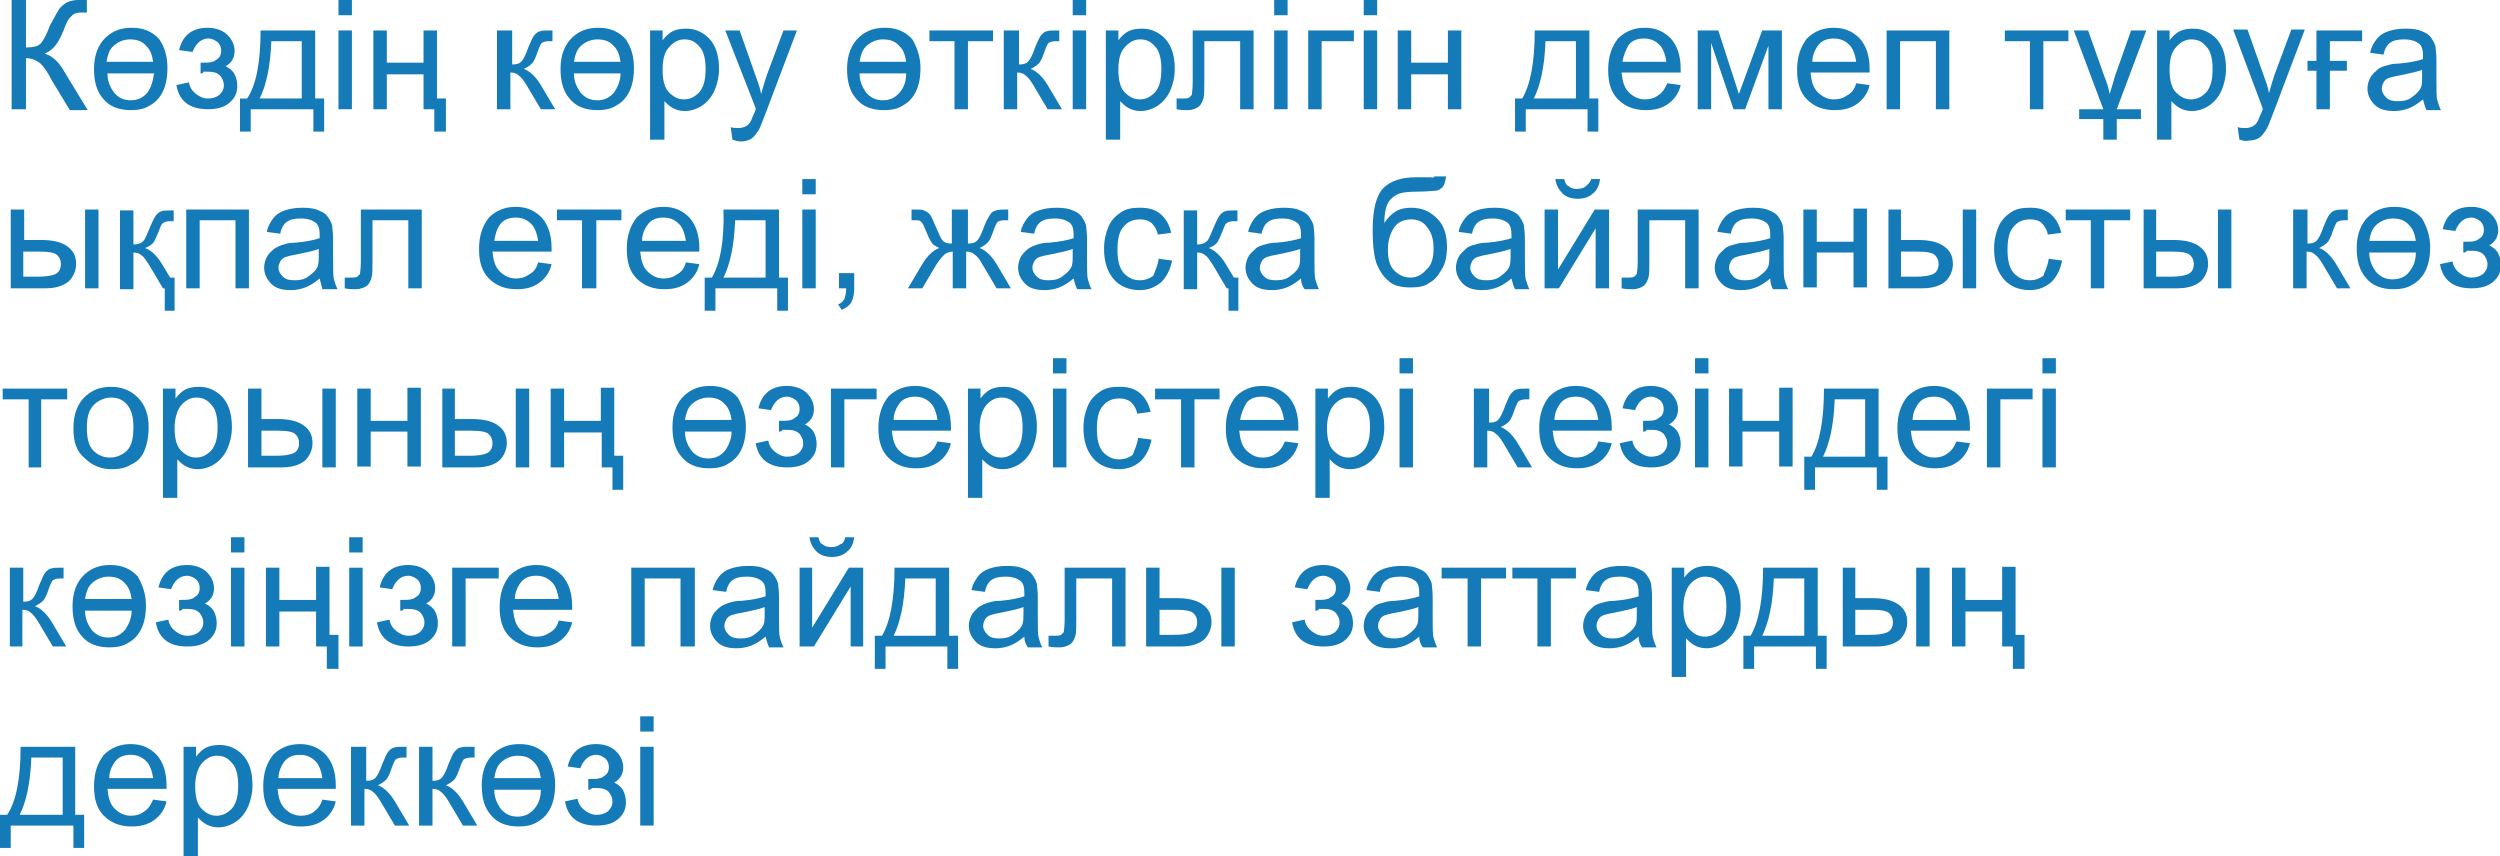 <?xml version="1.0" encoding="utf-8"?>
<!-- Generator: Adobe Illustrator 25.2.3, SVG Export Plug-In . SVG Version: 6.00 Build 0)  -->
<svg version="1.1" id="Layer_1" xmlns="http://www.w3.org/2000/svg" xmlns:xlink="http://www.w3.org/1999/xlink" x="0px" y="0px"
	 viewBox="0 0 279.2 95.6" style="enable-background:new 0 0 279.2 95.6;" xml:space="preserve">
<style type="text/css">
	.st0{fill:#147BB8;}
</style>
<g>
	<path class="st0" d="M1.3,0h1.6v5.3c0.7,0,1.3-0.1,1.6-0.4s0.7-1,1.1-2.1C6,2.1,6.3,1.5,6.5,1.2C6.7,0.8,7,0.6,7.4,0.3
		C7.8,0.1,8.3,0,8.7,0c0.6,0,0.9,0,1,0v1.4c-0.1,0-0.2,0-0.3,0c-0.2,0-0.3,0-0.3,0c-0.5,0-0.9,0.1-1.1,0.4C7.7,2,7.4,2.5,7.1,3.4
		C6.7,4.4,6.3,5,6,5.3S5.4,5.8,5,6c0.8,0.2,1.6,0.9,2.3,2.2l2.5,4.1h-2l-2-3.3C5.3,8,4.8,7.3,4.4,7C4,6.7,3.5,6.5,2.9,6.5v5.7H1.3V0
		z"/>
	<path class="st0" d="M18.7,7.6c0,2.1-0.7,3.5-2,4.2c-0.6,0.4-1.4,0.5-2.1,0.5c-1.3,0-2.4-0.4-3.1-1.3c-0.7-0.8-1-1.9-1-3.3
		c0-1.6,0.5-2.8,1.4-3.6c0.8-0.7,1.7-1,2.8-1c1.3,0,2.3,0.4,3.1,1.3C18.4,5.3,18.7,6.3,18.7,7.6z M17.2,8.2H12
		c0,0.9,0.3,1.5,0.7,2.1c0.5,0.6,1.1,0.9,1.9,0.9s1.4-0.3,1.9-0.9C16.9,9.7,17.1,9,17.2,8.2z M17.1,6.9c-0.1-0.7-0.3-1.3-0.7-1.7
		c-0.5-0.6-1.1-0.8-1.9-0.8c-0.7,0-1.4,0.3-1.9,0.8c-0.4,0.4-0.6,1-0.7,1.7H17.1z"/>
	<path class="st0" d="M22.4,8.2V7c0.6,0,1.1,0,1.3-0.1c0.2,0,0.4-0.2,0.7-0.4c0.2-0.2,0.3-0.5,0.3-0.8c0-0.4-0.1-0.7-0.4-1
		c-0.3-0.2-0.6-0.4-1-0.4c-0.8,0-1.4,0.5-1.8,1.5L20,5.6c0.4-1.7,1.5-2.5,3.2-2.5c0.9,0,1.7,0.3,2.2,0.8c0.5,0.5,0.8,1.1,0.8,1.8
		c0,0.7-0.3,1.3-1,1.7c0.4,0.2,0.8,0.5,1,0.9c0.2,0.4,0.3,0.8,0.3,1.3c0,0.8-0.3,1.4-0.9,1.9c-0.6,0.5-1.4,0.7-2.4,0.7
		c-2,0-3.2-0.9-3.5-2.7l1.4-0.3c0.1,0.6,0.4,1,0.8,1.3c0.4,0.3,0.8,0.5,1.3,0.5s0.9-0.1,1.3-0.4c0.3-0.3,0.5-0.6,0.5-1.1
		c0-0.3-0.1-0.6-0.3-0.9c-0.2-0.3-0.4-0.4-0.7-0.5s-0.7-0.1-1.3-0.1C22.7,8.2,22.6,8.2,22.4,8.2z"/>
	<path class="st0" d="M29.1,3.4h6.1v7.6h1v3.7h-1.2v-2.5H28v2.5h-1.2v-3.7h0.8C28.6,9.5,29.1,7,29.1,3.4z M30.3,4.6
		c-0.1,2.9-0.6,5-1.3,6.4h4.7V4.6H30.3z"/>
	<path class="st0" d="M37.8,1.7V0h1.5v1.7H37.8z M37.8,12.2V3.4h1.5v8.8H37.8z"/>
	<path class="st0" d="M49.7,14.7h-1.2v-2.5h-1.2V8.3h-4.1v3.9h-1.5V3.4h1.5V7h4.1V3.4h1.5v7.6h1V14.7z"/>
	<path class="st0" d="M55.7,3.4h1.5v3.8c0.5,0,0.8-0.1,1-0.3c0.2-0.2,0.5-0.7,0.8-1.6c0.3-0.7,0.5-1.2,0.7-1.4
		c0.2-0.2,0.4-0.4,0.6-0.4c0.2-0.1,0.6-0.1,1.1-0.1h0.3v1.2l-0.4,0c-0.4,0-0.6,0.1-0.8,0.2c-0.1,0.1-0.3,0.5-0.5,1.1
		c-0.2,0.6-0.4,1-0.6,1.2c-0.2,0.2-0.5,0.4-0.9,0.6c0.6,0.2,1.3,0.8,1.9,1.8l1.6,2.7h-1.6l-1.6-2.7c-0.3-0.5-0.6-0.9-0.9-1.1
		c-0.2-0.2-0.5-0.3-0.9-0.3v4.1h-1.5V3.4z"/>
	<path class="st0" d="M70.8,7.6c0,2.1-0.7,3.5-2,4.2c-0.6,0.4-1.4,0.5-2.1,0.5c-1.3,0-2.4-0.4-3.1-1.3c-0.7-0.8-1-1.9-1-3.3
		c0-1.6,0.5-2.8,1.4-3.6c0.8-0.7,1.7-1,2.8-1c1.3,0,2.3,0.4,3.1,1.3C70.5,5.3,70.8,6.3,70.8,7.6z M69.3,8.2h-5.2
		c0,0.9,0.3,1.5,0.7,2.1c0.5,0.6,1.1,0.9,1.9,0.9s1.4-0.3,1.9-0.9C69,9.7,69.3,9,69.3,8.2z M69.3,6.9c-0.1-0.7-0.3-1.3-0.7-1.7
		c-0.5-0.6-1.1-0.8-1.9-0.8c-0.7,0-1.4,0.3-1.9,0.8c-0.4,0.4-0.6,1-0.7,1.7H69.3z"/>
	<path class="st0" d="M72.6,15.6V3.4H74v1.1c0.3-0.4,0.7-0.8,1.1-1c0.4-0.2,0.9-0.3,1.5-0.3c0.8,0,1.4,0.2,2,0.6
		c0.6,0.4,1,0.9,1.3,1.6c0.3,0.7,0.4,1.5,0.4,2.3c0,0.9-0.2,1.7-0.5,2.4c-0.3,0.7-0.8,1.3-1.4,1.7c-0.6,0.4-1.3,0.6-1.9,0.6
		c-0.5,0-0.9-0.1-1.3-0.3c-0.4-0.2-0.7-0.5-1-0.8v4.3H72.6z M74,7.8c0,1.1,0.2,2,0.7,2.5c0.5,0.5,1,0.8,1.7,0.8
		c0.7,0,1.2-0.3,1.7-0.8c0.5-0.6,0.7-1.4,0.7-2.6c0-1.1-0.2-2-0.7-2.5c-0.5-0.6-1-0.8-1.7-0.8c-0.6,0-1.2,0.3-1.7,0.9
		C74.2,5.8,74,6.7,74,7.8z"/>
	<path class="st0" d="M81.8,15.6l-0.2-1.4c0.3,0.1,0.6,0.1,0.9,0.1c0.3,0,0.6-0.1,0.8-0.2c0.2-0.1,0.4-0.3,0.5-0.5
		c0.1-0.1,0.2-0.5,0.5-1.1c0-0.1,0.1-0.2,0.1-0.4L81,3.4h1.6l1.8,5.1c0.2,0.6,0.5,1.3,0.6,2c0.2-0.7,0.4-1.4,0.6-2l1.9-5.1h1.5
		l-3.4,9c-0.4,1-0.6,1.6-0.8,2c-0.3,0.5-0.6,0.9-0.9,1.1c-0.3,0.2-0.8,0.3-1.2,0.3C82.5,15.8,82.1,15.7,81.8,15.6z"/>
	<path class="st0" d="M102.8,7.6c0,2.1-0.7,3.5-2,4.2c-0.6,0.4-1.4,0.5-2.1,0.5c-1.3,0-2.4-0.4-3.1-1.3c-0.7-0.8-1-1.9-1-3.3
		c0-1.6,0.5-2.8,1.4-3.6c0.8-0.7,1.7-1,2.8-1c1.3,0,2.3,0.4,3.1,1.3C102.4,5.3,102.8,6.3,102.8,7.6z M101.2,8.2h-5.2
		c0,0.9,0.3,1.5,0.7,2.1c0.5,0.6,1.1,0.9,1.9,0.9s1.4-0.3,1.9-0.9C101,9.7,101.2,9,101.2,8.2z M101.2,6.9c-0.1-0.7-0.3-1.3-0.7-1.7
		c-0.5-0.6-1.1-0.8-1.9-0.8c-0.7,0-1.4,0.3-1.9,0.8c-0.4,0.4-0.6,1-0.7,1.7H101.2z"/>
	<path class="st0" d="M103.7,3.4h7.2v1.2h-2.8v7.6h-1.5V4.6h-2.8V3.4z"/>
	<path class="st0" d="M112.3,3.4h1.5v3.8c0.5,0,0.8-0.1,1-0.3c0.2-0.2,0.5-0.7,0.8-1.6c0.3-0.7,0.5-1.2,0.7-1.4
		c0.2-0.2,0.4-0.4,0.6-0.4c0.2-0.1,0.6-0.1,1.1-0.1h0.3v1.2l-0.4,0c-0.4,0-0.6,0.1-0.8,0.2c-0.1,0.1-0.3,0.5-0.5,1.1
		c-0.2,0.6-0.4,1-0.6,1.2c-0.2,0.2-0.5,0.4-0.9,0.6c0.6,0.2,1.3,0.8,1.9,1.8l1.6,2.7h-1.6l-1.6-2.7c-0.3-0.5-0.6-0.9-0.9-1.1
		c-0.2-0.2-0.5-0.3-0.9-0.3v4.1h-1.5V3.4z"/>
	<path class="st0" d="M119.8,1.7V0h1.5v1.7H119.8z M119.8,12.2V3.4h1.5v8.8H119.8z"/>
	<path class="st0" d="M123.5,15.6V3.4h1.4v1.1c0.3-0.4,0.7-0.8,1.1-1c0.4-0.2,0.9-0.3,1.5-0.3c0.8,0,1.4,0.2,2,0.6
		c0.6,0.4,1,0.9,1.3,1.6c0.3,0.7,0.4,1.5,0.4,2.3c0,0.9-0.2,1.7-0.5,2.4c-0.3,0.7-0.8,1.3-1.4,1.7s-1.3,0.6-1.9,0.6
		c-0.5,0-0.9-0.1-1.3-0.3c-0.4-0.2-0.7-0.5-1-0.8v4.3H123.5z M124.9,7.8c0,1.1,0.2,2,0.7,2.5c0.5,0.5,1,0.8,1.7,0.8
		c0.7,0,1.2-0.3,1.7-0.8c0.5-0.6,0.7-1.4,0.7-2.6c0-1.1-0.2-2-0.7-2.5c-0.5-0.6-1-0.8-1.7-0.8c-0.6,0-1.2,0.3-1.7,0.9
		C125.1,5.8,124.9,6.7,124.9,7.8z"/>
	<path class="st0" d="M133.1,3.4h6.9v8.8h-1.5V4.6h-4V9c0,1,0,1.7-0.1,2c-0.1,0.3-0.2,0.6-0.5,0.9c-0.3,0.2-0.7,0.4-1.3,0.4
		c-0.3,0-0.8,0-1.2-0.1v-1.2h0.7c0.3,0,0.5,0,0.7-0.1c0.1-0.1,0.2-0.2,0.3-0.3c0-0.1,0.1-0.6,0.1-1.4V3.4z"/>
	<path class="st0" d="M142.3,1.7V0h1.5v1.7H142.3z M142.3,12.2V3.4h1.5v8.8H142.3z"/>
	<path class="st0" d="M146.1,3.4h5.1v1.2h-3.6v7.6h-1.5V3.4z"/>
	<path class="st0" d="M152.3,1.7V0h1.5v1.7H152.3z M152.3,12.2V3.4h1.5v8.8H152.3z"/>
	<path class="st0" d="M156.1,3.4h1.5V7h4.1V3.4h1.5v8.8h-1.5V8.3h-4.1v3.9h-1.5V3.4z"/>
	<path class="st0" d="M171.4,3.4h6.1v7.6h1v3.7h-1.2v-2.5h-6.9v2.5h-1.2v-3.7h0.8C170.9,9.5,171.4,7,171.4,3.4z M172.6,4.6
		c-0.1,2.9-0.6,5-1.3,6.4h4.7V4.6H172.6z"/>
	<path class="st0" d="M186.2,9.3l1.5,0.2c-0.2,0.9-0.7,1.6-1.4,2.1c-0.7,0.5-1.5,0.7-2.5,0.7c-1.3,0-2.3-0.4-3.1-1.2
		c-0.8-0.8-1.1-1.9-1.1-3.3c0-1.5,0.4-2.6,1.1-3.5c0.8-0.8,1.8-1.2,3-1.2c1.2,0,2.1,0.4,2.9,1.2c0.7,0.8,1.1,1.9,1.1,3.4
		c0,0.1,0,0.2,0,0.4h-6.6c0.1,1,0.3,1.7,0.8,2.2s1.1,0.8,1.8,0.8c0.5,0,1-0.1,1.4-0.4C185.6,10.4,185.9,10,186.2,9.3z M181.2,6.9
		h4.9c-0.1-0.7-0.3-1.3-0.6-1.7c-0.5-0.6-1.1-0.9-1.9-0.9c-0.7,0-1.3,0.2-1.7,0.7C181.6,5.5,181.3,6.2,181.2,6.9z"/>
	<path class="st0" d="M189.6,3.4h2.3l2.3,7.1l2.6-7.1h2.2v8.8h-1.5V5.1l-2.6,7.1h-1.3l-2.5-7.4v7.4h-1.5V3.4z"/>
	<path class="st0" d="M207.3,9.3l1.5,0.2c-0.2,0.9-0.7,1.6-1.4,2.1c-0.7,0.5-1.5,0.7-2.5,0.7c-1.3,0-2.3-0.4-3.1-1.2
		c-0.8-0.8-1.1-1.9-1.1-3.3c0-1.5,0.4-2.6,1.1-3.5c0.8-0.8,1.8-1.2,3-1.2c1.2,0,2.1,0.4,2.9,1.2c0.7,0.8,1.1,1.9,1.1,3.4
		c0,0.1,0,0.2,0,0.4h-6.6c0.1,1,0.3,1.7,0.8,2.2s1.1,0.8,1.8,0.8c0.5,0,1-0.1,1.4-0.4C206.8,10.4,207.1,10,207.3,9.3z M202.4,6.9
		h4.9c-0.1-0.7-0.3-1.3-0.6-1.7c-0.5-0.6-1.1-0.9-1.9-0.9c-0.7,0-1.3,0.2-1.7,0.7C202.7,5.5,202.4,6.2,202.4,6.9z"/>
	<path class="st0" d="M210.7,3.4h7v8.8h-1.5V4.6h-4v7.6h-1.5V3.4z"/>
	<path class="st0" d="M223.8,3.4h7.2v1.2h-2.8v7.6h-1.5V4.6h-2.8V3.4z"/>
	<path class="st0" d="M239.7,3.4l-3.3,8.8h2.7v1.1h-2.7v2.3h-1.5v-2.3h-2.7v-1.1h2.7l-3.3-8.8h1.6l1.8,5.1c0.3,0.7,0.5,1.4,0.6,2
		c0.2-0.6,0.4-1.3,0.6-2l1.8-5.1H239.7z"/>
	<path class="st0" d="M240.9,15.6V3.4h1.4v1.1c0.3-0.4,0.7-0.8,1.1-1c0.4-0.2,0.9-0.3,1.5-0.3c0.8,0,1.4,0.2,2,0.6
		c0.6,0.4,1,0.9,1.3,1.6c0.3,0.7,0.4,1.5,0.4,2.3c0,0.9-0.2,1.7-0.5,2.4c-0.3,0.7-0.8,1.3-1.4,1.7s-1.3,0.6-1.9,0.6
		c-0.5,0-0.9-0.1-1.3-0.3c-0.4-0.2-0.7-0.5-1-0.8v4.3H240.9z M242.3,7.8c0,1.1,0.2,2,0.7,2.5c0.5,0.5,1,0.8,1.7,0.8
		c0.7,0,1.2-0.3,1.7-0.8c0.5-0.6,0.7-1.4,0.7-2.6c0-1.1-0.2-2-0.7-2.5c-0.5-0.6-1-0.8-1.7-0.8c-0.6,0-1.2,0.3-1.7,0.9
		C242.5,5.8,242.3,6.7,242.3,7.8z"/>
	<path class="st0" d="M250.1,15.6l-0.2-1.4c0.3,0.1,0.6,0.1,0.9,0.1c0.3,0,0.6-0.1,0.8-0.2c0.2-0.1,0.4-0.3,0.5-0.5
		c0.1-0.1,0.2-0.5,0.5-1.1c0-0.1,0.1-0.2,0.1-0.4l-3.3-8.8h1.6l1.8,5.1c0.2,0.6,0.5,1.3,0.6,2c0.2-0.7,0.4-1.4,0.6-2l1.9-5.1h1.5
		l-3.4,9c-0.4,1-0.6,1.6-0.8,2c-0.3,0.5-0.6,0.9-0.9,1.1c-0.3,0.2-0.8,0.3-1.2,0.3C250.8,15.8,250.5,15.7,250.1,15.6z"/>
	<path class="st0" d="M263.8,4.6h-3.6v2.2h1.9v1.1h-1.9v4.3h-1.5V7.9h-1V6.8h1V3.4h5.1V4.6z"/>
	<path class="st0" d="M270.6,11.1c-0.6,0.5-1.1,0.8-1.6,1c-0.5,0.2-1.1,0.3-1.6,0.3c-1,0-1.7-0.2-2.2-0.7c-0.5-0.5-0.8-1.1-0.8-1.8
		c0-0.4,0.1-0.8,0.3-1.2c0.2-0.4,0.5-0.6,0.8-0.9s0.7-0.4,1.1-0.5c0.3-0.1,0.7-0.2,1.3-0.2c1.2-0.1,2.1-0.3,2.7-0.5
		c0-0.2,0-0.3,0-0.4c0-0.6-0.1-1-0.4-1.3c-0.4-0.3-0.9-0.5-1.7-0.5c-0.7,0-1.2,0.1-1.6,0.4c-0.3,0.2-0.6,0.7-0.7,1.3l-1.5-0.2
		c0.1-0.6,0.4-1.1,0.7-1.5s0.7-0.7,1.3-0.9c0.6-0.2,1.2-0.3,2-0.3c0.8,0,1.4,0.1,1.8,0.3c0.5,0.2,0.8,0.4,1,0.7s0.4,0.6,0.5,1
		c0,0.3,0.1,0.7,0.1,1.4v2c0,1.4,0,2.3,0.1,2.6s0.2,0.7,0.4,1.1h-1.6C270.8,11.9,270.7,11.5,270.6,11.1z M270.5,7.8
		c-0.5,0.2-1.4,0.4-2.4,0.6c-0.6,0.1-1,0.2-1.3,0.3c-0.3,0.1-0.5,0.3-0.6,0.5c-0.1,0.2-0.2,0.4-0.2,0.7c0,0.4,0.2,0.7,0.5,1
		s0.7,0.4,1.3,0.4c0.6,0,1.1-0.1,1.5-0.4c0.4-0.3,0.8-0.6,1-1c0.2-0.3,0.2-0.8,0.2-1.5V7.8z"/>
	<path class="st0" d="M1.2,23.4h1.5v3.4h1.9c1.2,0,2.2,0.2,2.9,0.7c0.7,0.5,1,1.1,1,2c0,0.7-0.3,1.4-0.8,1.9
		c-0.6,0.5-1.4,0.8-2.7,0.8H1.2V23.4z M2.6,30.9h1.6c0.9,0,1.6-0.1,2-0.3s0.6-0.6,0.6-1.1c0-0.4-0.1-0.7-0.4-1s-1-0.4-2-0.4H2.6
		V30.9z M9.5,23.4H11v8.8H9.5V23.4z"/>
	<path class="st0" d="M19.6,34.7h-1.2v-2.5h-0.2l-1.6-2.7c-0.3-0.4-0.5-0.8-0.7-0.9c-0.3-0.3-0.6-0.4-1-0.4v4.1h-1.5v-8.8h1.5v3.8
		c0.6,0,1-0.2,1.2-0.5c0.1-0.1,0.3-0.6,0.6-1.3c0.2-0.5,0.4-0.9,0.5-1.1c0.2-0.4,0.5-0.7,0.8-0.8c0.2-0.1,0.6-0.1,1.1-0.1h0.3v1.2
		l-0.4,0c-0.4,0-0.7,0.1-0.9,0.3c-0.1,0.1-0.2,0.4-0.4,0.9c-0.2,0.5-0.4,0.9-0.5,1.1c-0.2,0.3-0.5,0.5-1,0.7
		c0.6,0.2,1.3,0.8,1.9,1.8l0.9,1.5h0.5V34.7z"/>
	<path class="st0" d="M20.8,23.4h7v8.8h-1.5v-7.6h-4v7.6h-1.5V23.4z"/>
	<path class="st0" d="M35.7,31.1c-0.6,0.5-1.1,0.8-1.6,1c-0.5,0.2-1.1,0.3-1.6,0.3c-1,0-1.7-0.2-2.2-0.7c-0.5-0.5-0.8-1.1-0.8-1.8
		c0-0.4,0.1-0.8,0.3-1.2c0.2-0.4,0.5-0.6,0.8-0.9c0.3-0.2,0.7-0.4,1.1-0.5c0.3-0.1,0.7-0.2,1.3-0.2c1.2-0.1,2.1-0.3,2.7-0.5
		c0-0.2,0-0.3,0-0.4c0-0.6-0.1-1-0.4-1.3c-0.4-0.3-0.9-0.5-1.7-0.5c-0.7,0-1.2,0.1-1.6,0.4c-0.3,0.2-0.6,0.7-0.7,1.3l-1.5-0.2
		c0.1-0.6,0.4-1.1,0.7-1.5s0.7-0.7,1.3-0.9c0.6-0.2,1.2-0.3,2-0.3c0.8,0,1.4,0.1,1.8,0.3c0.5,0.2,0.8,0.4,1,0.7s0.4,0.6,0.5,1
		c0,0.3,0.1,0.7,0.1,1.4v2c0,1.4,0,2.3,0.1,2.6c0.1,0.4,0.2,0.7,0.4,1.1H36C35.9,31.9,35.8,31.5,35.7,31.1z M35.6,27.8
		c-0.5,0.2-1.4,0.4-2.4,0.6c-0.6,0.1-1,0.2-1.3,0.3c-0.3,0.1-0.5,0.3-0.6,0.5c-0.1,0.2-0.2,0.4-0.2,0.7c0,0.4,0.2,0.7,0.5,1
		c0.3,0.3,0.7,0.4,1.3,0.4c0.6,0,1.1-0.1,1.5-0.4c0.4-0.3,0.8-0.6,1-1c0.2-0.3,0.2-0.8,0.2-1.5V27.8z"/>
	<path class="st0" d="M40.2,23.4h6.9v8.8h-1.5v-7.6h-4V29c0,1,0,1.7-0.1,2c-0.1,0.3-0.2,0.6-0.5,0.9c-0.3,0.2-0.7,0.4-1.3,0.4
		c-0.3,0-0.8,0-1.2-0.1v-1.2h0.7c0.3,0,0.5,0,0.7-0.1c0.1-0.1,0.2-0.2,0.3-0.3c0-0.1,0.1-0.6,0.1-1.4V23.4z"/>
	<path class="st0" d="M60.1,29.3l1.5,0.2c-0.2,0.9-0.7,1.6-1.4,2.1s-1.5,0.7-2.5,0.7c-1.3,0-2.3-0.4-3.1-1.2
		c-0.8-0.8-1.1-1.9-1.1-3.3c0-1.5,0.4-2.6,1.1-3.5c0.8-0.8,1.8-1.2,3-1.2c1.2,0,2.1,0.4,2.9,1.2c0.7,0.8,1.1,1.9,1.1,3.4
		c0,0.1,0,0.2,0,0.4h-6.6c0.1,1,0.3,1.7,0.8,2.2s1.1,0.8,1.8,0.8c0.5,0,1-0.1,1.4-0.4C59.6,30.4,59.9,30,60.1,29.3z M55.2,26.9h4.9
		c-0.1-0.7-0.3-1.3-0.6-1.7c-0.5-0.6-1.1-0.9-1.9-0.9c-0.7,0-1.3,0.2-1.7,0.7C55.5,25.5,55.3,26.2,55.2,26.9z"/>
	<path class="st0" d="M62.2,23.4h7.2v1.2h-2.8v7.6H65v-7.6h-2.8V23.4z"/>
	<path class="st0" d="M76.6,29.3l1.5,0.2c-0.2,0.9-0.7,1.6-1.4,2.1s-1.5,0.7-2.5,0.7c-1.3,0-2.3-0.4-3.1-1.2
		c-0.8-0.8-1.1-1.9-1.1-3.3c0-1.5,0.4-2.6,1.1-3.5c0.8-0.8,1.8-1.2,3-1.2c1.2,0,2.1,0.4,2.9,1.2c0.7,0.8,1.1,1.9,1.1,3.4
		c0,0.1,0,0.2,0,0.4h-6.6c0.1,1,0.3,1.7,0.8,2.2s1.1,0.8,1.8,0.8c0.5,0,1-0.1,1.4-0.4C76.1,30.4,76.4,30,76.6,29.3z M71.7,26.9h4.9
		c-0.1-0.7-0.3-1.3-0.6-1.7c-0.5-0.6-1.1-0.9-1.9-0.9c-0.7,0-1.3,0.2-1.7,0.7C72,25.5,71.7,26.2,71.7,26.9z"/>
	<path class="st0" d="M80.8,23.4H87v7.6h1v3.7h-1.2v-2.5h-6.9v2.5h-1.2v-3.7h0.8C80.4,29.5,80.9,27,80.8,23.4z M82.1,24.6
		c-0.1,2.9-0.6,5-1.3,6.4h4.7v-6.4H82.1z"/>
	<path class="st0" d="M89.6,21.7V20h1.5v1.7H89.6z M89.6,32.2v-8.8h1.5v8.8H89.6z"/>
	<path class="st0" d="M93.7,32.2v-1.7h1.7v1.7c0,0.6-0.1,1.1-0.3,1.5s-0.6,0.7-1.1,0.9l-0.4-0.6c0.3-0.1,0.5-0.3,0.7-0.6
		c0.1-0.3,0.2-0.7,0.2-1.2H93.7z"/>
	<path class="st0" d="M108.1,23.4v3.8c0.5,0,0.8-0.1,1-0.3s0.5-0.7,0.8-1.6c0.3-0.8,0.7-1.4,0.9-1.6c0.3-0.2,0.7-0.3,1.3-0.3h0.5
		v1.2l-0.4,0c-0.4,0-0.7,0.1-0.8,0.2c-0.1,0.1-0.3,0.5-0.5,1.1c-0.2,0.6-0.4,1-0.6,1.2c-0.2,0.2-0.5,0.4-0.9,0.6
		c0.6,0.2,1.3,0.8,1.9,1.8l1.6,2.7h-1.6l-1.6-2.7c-0.3-0.6-0.6-0.9-0.9-1.1c-0.2-0.2-0.5-0.3-0.9-0.3v4.1h-1.5v-4.1
		c-0.3,0-0.6,0.1-0.9,0.3c-0.2,0.2-0.5,0.5-0.9,1.1l-1.6,2.7h-1.6l1.6-2.7c0.6-1,1.3-1.6,1.9-1.8c-0.4-0.2-0.8-0.4-0.9-0.7
		c-0.2-0.2-0.4-0.8-0.8-1.7c-0.1-0.3-0.3-0.5-0.4-0.6c-0.1-0.1-0.4-0.1-0.6-0.1c-0.1,0-0.2,0-0.4,0v-1.2h0.2c0.6,0,1,0,1.2,0.1
		c0.2,0.1,0.4,0.2,0.6,0.4c0.2,0.2,0.4,0.7,0.7,1.4c0.4,0.9,0.6,1.4,0.8,1.6c0.2,0.2,0.5,0.3,1,0.3v-3.8H108.1z"/>
	<path class="st0" d="M119.9,31.1c-0.6,0.5-1.1,0.8-1.6,1c-0.5,0.2-1.1,0.3-1.6,0.3c-1,0-1.7-0.2-2.2-0.7c-0.5-0.5-0.8-1.1-0.8-1.8
		c0-0.4,0.1-0.8,0.3-1.2c0.2-0.4,0.5-0.6,0.8-0.9c0.3-0.2,0.7-0.4,1.1-0.5c0.3-0.1,0.7-0.2,1.3-0.2c1.2-0.1,2.1-0.3,2.7-0.5
		c0-0.2,0-0.3,0-0.4c0-0.6-0.1-1-0.4-1.3c-0.4-0.3-0.9-0.5-1.7-0.5c-0.7,0-1.2,0.1-1.6,0.4c-0.3,0.2-0.6,0.7-0.7,1.3l-1.5-0.2
		c0.1-0.6,0.4-1.1,0.7-1.5s0.7-0.7,1.3-0.9c0.6-0.2,1.2-0.3,2-0.3c0.8,0,1.4,0.1,1.8,0.3c0.5,0.2,0.8,0.4,1,0.7s0.4,0.6,0.5,1
		c0,0.3,0.1,0.7,0.1,1.4v2c0,1.4,0,2.3,0.1,2.6c0.1,0.4,0.2,0.7,0.4,1.1h-1.6C120.1,31.9,120,31.5,119.9,31.1z M119.8,27.8
		c-0.5,0.2-1.4,0.4-2.4,0.6c-0.6,0.1-1,0.2-1.3,0.3c-0.3,0.1-0.5,0.3-0.6,0.5c-0.1,0.2-0.2,0.4-0.2,0.7c0,0.4,0.2,0.7,0.5,1
		c0.3,0.3,0.7,0.4,1.3,0.4c0.6,0,1.1-0.1,1.5-0.4c0.4-0.3,0.8-0.6,1-1c0.2-0.3,0.2-0.8,0.2-1.5V27.8z"/>
	<path class="st0" d="M129.4,28.9l1.5,0.2c-0.2,1-0.6,1.8-1.2,2.4c-0.7,0.6-1.5,0.9-2.4,0.9c-1.2,0-2.2-0.4-2.9-1.2
		c-0.7-0.8-1.1-1.9-1.1-3.4c0-1,0.2-1.8,0.5-2.5s0.8-1.2,1.4-1.6c0.6-0.4,1.3-0.5,2.1-0.5c1,0,1.7,0.2,2.3,0.7
		c0.6,0.5,1,1.2,1.2,2.1l-1.5,0.2c-0.1-0.6-0.4-1-0.7-1.3c-0.4-0.3-0.8-0.4-1.3-0.4c-0.8,0-1.4,0.3-1.8,0.8
		c-0.5,0.5-0.7,1.4-0.7,2.6c0,1.2,0.2,2,0.7,2.6c0.5,0.5,1,0.8,1.8,0.8c0.6,0,1.1-0.2,1.5-0.5C129,30.2,129.3,29.7,129.4,28.9z"/>
	<path class="st0" d="M138.4,34.7h-1.2v-2.5h-0.2l-1.6-2.7c-0.3-0.4-0.5-0.8-0.7-0.9c-0.3-0.3-0.6-0.4-1-0.4v4.1h-1.5v-8.8h1.5v3.8
		c0.6,0,1-0.2,1.2-0.5c0.1-0.1,0.3-0.6,0.6-1.3c0.2-0.5,0.4-0.9,0.5-1.1c0.2-0.4,0.5-0.7,0.8-0.8c0.2-0.1,0.6-0.1,1.1-0.1h0.3v1.2
		l-0.4,0c-0.4,0-0.7,0.1-0.9,0.3c-0.1,0.1-0.2,0.4-0.4,0.9c-0.2,0.5-0.4,0.9-0.5,1.1c-0.2,0.3-0.5,0.5-1,0.7
		c0.6,0.2,1.3,0.8,1.9,1.8l0.9,1.5h0.5V34.7z"/>
	<path class="st0" d="M145.3,31.1c-0.6,0.5-1.1,0.8-1.6,1c-0.5,0.2-1.1,0.3-1.6,0.3c-1,0-1.7-0.2-2.2-0.7c-0.5-0.5-0.8-1.1-0.8-1.8
		c0-0.4,0.1-0.8,0.3-1.2c0.2-0.4,0.5-0.6,0.8-0.9s0.7-0.4,1.1-0.5c0.3-0.1,0.7-0.2,1.3-0.2c1.2-0.1,2.1-0.3,2.7-0.5
		c0-0.2,0-0.3,0-0.4c0-0.6-0.1-1-0.4-1.3c-0.4-0.3-0.9-0.5-1.7-0.5c-0.7,0-1.2,0.1-1.6,0.4c-0.3,0.2-0.6,0.7-0.7,1.3l-1.5-0.2
		c0.1-0.6,0.4-1.1,0.7-1.5s0.7-0.7,1.3-0.9c0.6-0.2,1.2-0.3,2-0.3c0.8,0,1.4,0.1,1.8,0.3c0.5,0.2,0.8,0.4,1,0.7s0.4,0.6,0.5,1
		c0,0.3,0.1,0.7,0.1,1.4v2c0,1.4,0,2.3,0.1,2.6s0.2,0.7,0.4,1.1h-1.6C145.4,31.9,145.3,31.5,145.3,31.1z M145.2,27.8
		c-0.5,0.2-1.4,0.4-2.4,0.6c-0.6,0.1-1,0.2-1.3,0.3c-0.3,0.1-0.5,0.3-0.6,0.5c-0.1,0.2-0.2,0.4-0.2,0.7c0,0.4,0.2,0.7,0.5,1
		s0.7,0.4,1.3,0.4c0.6,0,1.1-0.1,1.5-0.4c0.4-0.3,0.8-0.6,1-1c0.2-0.3,0.2-0.8,0.2-1.5V27.8z"/>
	<path class="st0" d="M160.2,19.7l1.3,0c-0.1,0.6-0.2,1-0.4,1.2s-0.5,0.4-0.8,0.4s-0.9,0.1-1.9,0.1c-1.2,0-2.1,0.1-2.5,0.4
		c-0.4,0.2-0.8,0.6-1,1.1c-0.2,0.5-0.3,1.2-0.3,2c0.4-0.6,0.8-1,1.3-1.3s1.1-0.4,1.7-0.4c1.2,0,2.1,0.4,2.9,1.2
		c0.8,0.8,1.1,1.9,1.1,3.2c0,1-0.2,1.9-0.6,2.5c-0.4,0.7-0.8,1.2-1.4,1.5c-0.5,0.4-1.2,0.5-2.1,0.5c-1,0-1.9-0.2-2.4-0.7
		c-0.6-0.5-1-1.1-1.3-1.8c-0.3-0.7-0.5-2-0.5-3.9c0-2.3,0.4-3.9,1.2-4.7c0.8-0.8,2-1.2,3.6-1.2c1,0,1.6,0,1.7,0
		C160.1,19.9,160.1,19.8,160.2,19.7z M160.1,27.7c0-0.9-0.2-1.7-0.7-2.3c-0.4-0.6-1-0.9-1.8-0.9c-0.8,0-1.5,0.3-1.9,0.9
		c-0.4,0.6-0.7,1.4-0.7,2.5c0,1,0.2,1.8,0.7,2.3c0.5,0.5,1.1,0.8,1.8,0.8c0.7,0,1.3-0.3,1.8-0.9C159.9,29.6,160.1,28.8,160.1,27.7z"
		/>
	<path class="st0" d="M168.8,31.1c-0.6,0.5-1.1,0.8-1.6,1c-0.5,0.2-1.1,0.3-1.6,0.3c-1,0-1.7-0.2-2.2-0.7c-0.5-0.5-0.8-1.1-0.8-1.8
		c0-0.4,0.1-0.8,0.3-1.2c0.2-0.4,0.5-0.6,0.8-0.9s0.7-0.4,1.1-0.5c0.3-0.1,0.7-0.2,1.3-0.2c1.2-0.1,2.1-0.3,2.7-0.5
		c0-0.2,0-0.3,0-0.4c0-0.6-0.1-1-0.4-1.3c-0.4-0.3-0.9-0.5-1.7-0.5c-0.7,0-1.2,0.1-1.6,0.4c-0.3,0.2-0.6,0.7-0.7,1.3l-1.5-0.2
		c0.1-0.6,0.4-1.1,0.7-1.5s0.7-0.7,1.3-0.9c0.6-0.2,1.2-0.3,2-0.3c0.8,0,1.4,0.1,1.8,0.3c0.5,0.2,0.8,0.4,1,0.7s0.4,0.6,0.5,1
		c0,0.3,0.1,0.7,0.1,1.4v2c0,1.4,0,2.3,0.1,2.6s0.2,0.7,0.4,1.1h-1.6C169,31.9,168.9,31.5,168.8,31.1z M168.7,27.8
		c-0.5,0.2-1.4,0.4-2.4,0.6c-0.6,0.1-1,0.2-1.3,0.3c-0.3,0.1-0.5,0.3-0.6,0.5c-0.1,0.2-0.2,0.4-0.2,0.7c0,0.4,0.2,0.7,0.5,1
		s0.7,0.4,1.3,0.4c0.6,0,1.1-0.1,1.5-0.4c0.4-0.3,0.8-0.6,1-1c0.2-0.3,0.2-0.8,0.2-1.5V27.8z"/>
	<path class="st0" d="M172.5,23.4h1.5v6.7l4.1-6.7h1.6v8.8h-1.5v-6.7l-4.1,6.7h-1.6V23.4z M177.7,20h1c-0.1,0.7-0.3,1.2-0.8,1.6
		c-0.4,0.4-1,0.6-1.7,0.6c-0.7,0-1.3-0.2-1.7-0.6c-0.4-0.4-0.7-0.9-0.8-1.6h1c0.1,0.4,0.2,0.7,0.5,0.8c0.2,0.2,0.5,0.3,0.9,0.3
		c0.4,0,0.8-0.1,1-0.3S177.6,20.4,177.7,20z"/>
	<path class="st0" d="M182.8,23.4h6.9v8.8h-1.5v-7.6h-4V29c0,1,0,1.7-0.1,2c-0.1,0.3-0.2,0.6-0.5,0.9c-0.3,0.2-0.7,0.4-1.3,0.4
		c-0.3,0-0.7,0-1.2-0.1v-1.2h0.7c0.3,0,0.5,0,0.7-0.1c0.1-0.1,0.2-0.2,0.3-0.3c0-0.1,0.1-0.6,0.1-1.4V23.4z"/>
	<path class="st0" d="M197.7,31.1c-0.6,0.5-1.1,0.8-1.6,1c-0.5,0.2-1.1,0.3-1.6,0.3c-1,0-1.7-0.2-2.2-0.7c-0.5-0.5-0.8-1.1-0.8-1.8
		c0-0.4,0.1-0.8,0.3-1.2c0.2-0.4,0.5-0.6,0.8-0.9s0.7-0.4,1.1-0.5c0.3-0.1,0.7-0.2,1.3-0.2c1.2-0.1,2.1-0.3,2.7-0.5
		c0-0.2,0-0.3,0-0.4c0-0.6-0.1-1-0.4-1.3c-0.4-0.3-0.9-0.5-1.7-0.5c-0.7,0-1.2,0.1-1.6,0.4c-0.3,0.2-0.6,0.7-0.7,1.3l-1.5-0.2
		c0.1-0.6,0.4-1.1,0.7-1.5s0.7-0.7,1.3-0.9c0.6-0.2,1.2-0.3,2-0.3c0.8,0,1.4,0.1,1.8,0.3c0.5,0.2,0.8,0.4,1,0.7s0.4,0.6,0.5,1
		c0,0.3,0.1,0.7,0.1,1.4v2c0,1.4,0,2.3,0.1,2.6s0.2,0.7,0.4,1.1H198C197.8,31.9,197.7,31.5,197.7,31.1z M197.6,27.8
		c-0.5,0.2-1.4,0.4-2.4,0.6c-0.6,0.1-1,0.2-1.3,0.3c-0.3,0.1-0.5,0.3-0.6,0.5c-0.1,0.2-0.2,0.4-0.2,0.7c0,0.4,0.2,0.7,0.5,1
		s0.7,0.4,1.3,0.4c0.6,0,1.1-0.1,1.5-0.4c0.4-0.3,0.8-0.6,1-1c0.2-0.3,0.2-0.8,0.2-1.5V27.8z"/>
	<path class="st0" d="M201.4,23.4h1.5V27h4.1v-3.7h1.5v8.8H207v-3.9h-4.1v3.9h-1.5V23.4z"/>
	<path class="st0" d="M210.8,23.4h1.5v3.4h1.9c1.2,0,2.2,0.2,2.9,0.7c0.7,0.5,1,1.1,1,2c0,0.7-0.3,1.4-0.8,1.9
		c-0.6,0.5-1.4,0.8-2.7,0.8h-3.7V23.4z M212.3,30.9h1.6c0.9,0,1.6-0.1,2-0.3s0.6-0.6,0.6-1.1c0-0.4-0.1-0.7-0.4-1s-1-0.4-2-0.4h-1.8
		V30.9z M219.2,23.4h1.5v8.8h-1.5V23.4z"/>
	<path class="st0" d="M228.8,28.9l1.5,0.2c-0.2,1-0.6,1.8-1.2,2.4c-0.7,0.6-1.5,0.9-2.4,0.9c-1.2,0-2.2-0.4-2.9-1.2
		c-0.7-0.8-1.1-1.9-1.1-3.4c0-1,0.2-1.8,0.5-2.5c0.3-0.7,0.8-1.2,1.4-1.6c0.6-0.4,1.3-0.5,2.1-0.5c1,0,1.7,0.2,2.3,0.7
		c0.6,0.5,1,1.2,1.2,2.1l-1.5,0.2c-0.1-0.6-0.4-1-0.7-1.3s-0.8-0.4-1.3-0.4c-0.8,0-1.4,0.3-1.8,0.8c-0.5,0.5-0.7,1.4-0.7,2.6
		c0,1.2,0.2,2,0.7,2.6c0.5,0.5,1,0.8,1.8,0.8c0.6,0,1.1-0.2,1.5-0.5C228.4,30.2,228.7,29.7,228.8,28.9z"/>
	<path class="st0" d="M230.7,23.4h7.2v1.2H235v7.6h-1.5v-7.6h-2.8V23.4z"/>
	<path class="st0" d="M239.3,23.4h1.5v3.4h1.9c1.2,0,2.2,0.2,2.9,0.7c0.7,0.5,1,1.1,1,2c0,0.7-0.3,1.4-0.8,1.9
		c-0.6,0.5-1.4,0.8-2.7,0.8h-3.7V23.4z M240.8,30.9h1.6c0.9,0,1.6-0.1,2-0.3s0.6-0.6,0.6-1.1c0-0.4-0.1-0.7-0.4-1s-1-0.4-2-0.4h-1.8
		V30.9z M247.7,23.4h1.5v8.8h-1.5V23.4z"/>
	<path class="st0" d="M256.2,23.4h1.5v3.8c0.5,0,0.8-0.1,1-0.3c0.2-0.2,0.5-0.7,0.8-1.6c0.3-0.7,0.5-1.2,0.7-1.4
		c0.2-0.2,0.4-0.4,0.6-0.4c0.2-0.1,0.6-0.1,1.1-0.1h0.3v1.2l-0.4,0c-0.4,0-0.6,0.1-0.8,0.2c-0.1,0.1-0.3,0.5-0.5,1.1
		c-0.2,0.6-0.4,1-0.6,1.2c-0.2,0.2-0.5,0.4-0.9,0.6c0.6,0.2,1.3,0.8,1.9,1.8l1.6,2.7H261l-1.6-2.7c-0.3-0.5-0.6-0.9-0.9-1.1
		c-0.2-0.2-0.5-0.3-0.9-0.3v4.1h-1.5V23.4z"/>
	<path class="st0" d="M271.4,27.6c0,2.1-0.7,3.5-2,4.2c-0.6,0.4-1.4,0.5-2.1,0.5c-1.3,0-2.4-0.4-3.1-1.3c-0.7-0.8-1-1.9-1-3.3
		c0-1.6,0.5-2.8,1.4-3.6c0.8-0.7,1.7-1,2.8-1c1.3,0,2.3,0.4,3.1,1.3C271,25.3,271.4,26.3,271.4,27.6z M269.8,28.2h-5.2
		c0,0.9,0.3,1.5,0.7,2.1c0.5,0.6,1.1,0.9,1.9,0.9s1.5-0.3,1.9-0.9C269.6,29.7,269.8,29,269.8,28.2z M269.8,26.9
		c-0.1-0.7-0.3-1.3-0.7-1.7c-0.5-0.6-1.1-0.8-1.9-0.8c-0.7,0-1.4,0.3-1.9,0.8c-0.4,0.4-0.6,1-0.7,1.7H269.8z"/>
	<path class="st0" d="M275.1,28.2V27c0.6,0,1.1,0,1.3-0.1c0.2,0,0.4-0.2,0.7-0.4c0.2-0.2,0.3-0.5,0.3-0.8c0-0.4-0.1-0.7-0.4-1
		c-0.3-0.2-0.6-0.4-1-0.4c-0.8,0-1.4,0.5-1.8,1.5l-1.4-0.2c0.4-1.7,1.5-2.5,3.2-2.5c0.9,0,1.7,0.3,2.2,0.8s0.8,1.1,0.8,1.8
		c0,0.7-0.3,1.3-1,1.7c0.4,0.2,0.8,0.5,1,0.9c0.2,0.4,0.3,0.8,0.3,1.3c0,0.8-0.3,1.4-0.9,1.9c-0.6,0.5-1.4,0.7-2.4,0.7
		c-2,0-3.2-0.9-3.5-2.7l1.4-0.3c0.1,0.6,0.4,1,0.8,1.3c0.4,0.3,0.8,0.5,1.3,0.5s0.9-0.1,1.3-0.4c0.3-0.3,0.5-0.6,0.5-1.1
		c0-0.3-0.1-0.6-0.3-0.9c-0.2-0.3-0.4-0.4-0.7-0.5c-0.2-0.1-0.7-0.1-1.3-0.1C275.4,28.2,275.3,28.2,275.1,28.2z"/>
	<path class="st0" d="M0.3,43.4h7.2v1.2H4.6v7.6H3.2v-7.6H0.3V43.4z"/>
	<path class="st0" d="M8.2,47.8c0-1.6,0.5-2.8,1.4-3.6c0.8-0.7,1.7-1,2.8-1c1.2,0,2.2,0.4,3,1.2c0.8,0.8,1.2,1.9,1.2,3.3
		c0,1.1-0.2,2-0.5,2.7c-0.3,0.7-0.8,1.2-1.5,1.5c-0.6,0.4-1.4,0.5-2.1,0.5c-1.2,0-2.2-0.4-3-1.2C8.5,50.4,8.2,49.3,8.2,47.8z
		 M9.7,47.8c0,1.1,0.2,2,0.7,2.5s1.1,0.8,1.9,0.8c0.7,0,1.4-0.3,1.9-0.8s0.7-1.4,0.7-2.6c0-1.1-0.2-1.9-0.7-2.5
		c-0.5-0.6-1.1-0.8-1.8-0.8c-0.7,0-1.4,0.3-1.9,0.8C9.9,45.8,9.7,46.6,9.7,47.8z"/>
	<path class="st0" d="M18.2,55.6V43.4h1.4v1.1c0.3-0.4,0.7-0.8,1.1-1c0.4-0.2,0.9-0.3,1.5-0.3c0.8,0,1.4,0.2,2,0.6
		c0.6,0.4,1,0.9,1.3,1.6c0.3,0.7,0.4,1.5,0.4,2.3c0,0.9-0.2,1.7-0.5,2.4c-0.3,0.7-0.8,1.3-1.4,1.7c-0.6,0.4-1.3,0.6-1.9,0.6
		c-0.5,0-0.9-0.1-1.3-0.3c-0.4-0.2-0.7-0.5-1-0.8v4.3H18.2z M19.5,47.8c0,1.1,0.2,2,0.7,2.5c0.5,0.5,1,0.8,1.7,0.8
		c0.7,0,1.2-0.3,1.7-0.8c0.5-0.6,0.7-1.4,0.7-2.6c0-1.1-0.2-2-0.7-2.5c-0.5-0.6-1-0.8-1.7-0.8c-0.6,0-1.2,0.3-1.7,0.9
		C19.8,45.8,19.5,46.7,19.5,47.8z"/>
	<path class="st0" d="M27.7,43.4h1.5v3.4H31c1.2,0,2.2,0.2,2.9,0.7c0.7,0.5,1,1.1,1,2c0,0.7-0.3,1.4-0.8,1.9
		c-0.6,0.5-1.4,0.8-2.7,0.8h-3.7V43.4z M29.2,50.9h1.6c0.9,0,1.6-0.1,2-0.3s0.6-0.6,0.6-1.1c0-0.4-0.1-0.7-0.4-1s-1-0.4-2-0.4h-1.8
		V50.9z M36,43.4h1.5v8.8H36V43.4z"/>
	<path class="st0" d="M39.9,43.4h1.5V47h4.1v-3.7H47v8.8h-1.5v-3.9h-4.1v3.9h-1.5V43.4z"/>
	<path class="st0" d="M49.3,43.4h1.5v3.4h1.9c1.2,0,2.2,0.2,2.9,0.7c0.7,0.5,1,1.1,1,2c0,0.7-0.3,1.4-0.8,1.9
		c-0.6,0.5-1.4,0.8-2.7,0.8h-3.7V43.4z M50.8,50.9h1.6c0.9,0,1.6-0.1,2-0.3S55,50,55,49.5c0-0.4-0.1-0.7-0.4-1s-1-0.4-2-0.4h-1.8
		V50.9z M57.6,43.4h1.5v8.8h-1.5V43.4z"/>
	<path class="st0" d="M69.6,54.7h-1.2v-2.5h-1.2v-3.9H63v3.9h-1.5v-8.8H63V47h4.1v-3.7h1.5v7.6h1V54.7z"/>
	<path class="st0" d="M83.3,47.6c0,2.1-0.7,3.5-2,4.2c-0.6,0.4-1.4,0.5-2.1,0.5c-1.3,0-2.4-0.4-3.1-1.3c-0.7-0.8-1-1.9-1-3.3
		c0-1.6,0.5-2.8,1.4-3.6c0.8-0.7,1.7-1,2.8-1c1.3,0,2.3,0.4,3.1,1.3C82.9,45.3,83.3,46.3,83.3,47.6z M81.7,48.2h-5.2
		c0,0.9,0.3,1.5,0.7,2.1c0.5,0.6,1.1,0.9,1.9,0.9s1.4-0.3,1.9-0.9C81.4,49.7,81.7,49,81.7,48.2z M81.7,46.9
		c-0.1-0.7-0.3-1.3-0.7-1.7c-0.5-0.6-1.1-0.8-1.9-0.8c-0.7,0-1.4,0.3-1.9,0.8c-0.4,0.4-0.6,1-0.7,1.7H81.7z"/>
	<path class="st0" d="M87,48.2V47c0.6,0,1.1,0,1.3-0.1c0.2,0,0.4-0.2,0.7-0.4c0.2-0.2,0.3-0.5,0.3-0.8c0-0.4-0.1-0.7-0.4-1
		c-0.3-0.2-0.6-0.4-1-0.4c-0.8,0-1.4,0.5-1.8,1.5l-1.4-0.2c0.4-1.7,1.5-2.5,3.2-2.5c0.9,0,1.7,0.3,2.2,0.8c0.5,0.5,0.8,1.1,0.8,1.8
		c0,0.7-0.3,1.3-1,1.7c0.4,0.2,0.8,0.5,1,0.9c0.2,0.4,0.3,0.8,0.3,1.3c0,0.8-0.3,1.4-0.9,1.9c-0.6,0.5-1.4,0.7-2.4,0.7
		c-2,0-3.2-0.9-3.5-2.7l1.4-0.3c0.1,0.6,0.4,1,0.8,1.3c0.4,0.3,0.8,0.5,1.3,0.5s0.9-0.1,1.3-0.4c0.3-0.3,0.5-0.6,0.5-1.1
		c0-0.3-0.1-0.6-0.3-0.9c-0.2-0.3-0.4-0.4-0.7-0.5s-0.7-0.1-1.3-0.1C87.3,48.2,87.1,48.2,87,48.2z"/>
	<path class="st0" d="M92.8,43.4h5.1v1.2h-3.6v7.6h-1.5V43.4z"/>
	<path class="st0" d="M104.7,49.3l1.5,0.2c-0.2,0.9-0.7,1.6-1.4,2.1s-1.5,0.7-2.5,0.7c-1.3,0-2.3-0.4-3.1-1.2
		c-0.8-0.8-1.1-1.9-1.1-3.3c0-1.5,0.4-2.6,1.1-3.5c0.8-0.8,1.8-1.2,3-1.2c1.2,0,2.1,0.4,2.9,1.2c0.7,0.8,1.1,1.9,1.1,3.4
		c0,0.1,0,0.2,0,0.4h-6.6c0.1,1,0.3,1.7,0.8,2.2s1.1,0.8,1.8,0.8c0.5,0,1-0.1,1.4-0.4C104.1,50.4,104.4,50,104.7,49.3z M99.8,46.9
		h4.9c-0.1-0.7-0.3-1.3-0.6-1.7c-0.5-0.6-1.1-0.9-1.9-0.9c-0.7,0-1.3,0.2-1.7,0.7C100.1,45.5,99.8,46.2,99.8,46.9z"/>
	<path class="st0" d="M108.1,55.6V43.4h1.4v1.1c0.3-0.4,0.7-0.8,1.1-1c0.4-0.2,0.9-0.3,1.5-0.3c0.8,0,1.4,0.2,2,0.6
		c0.6,0.4,1,0.9,1.3,1.6c0.3,0.7,0.4,1.5,0.4,2.3c0,0.9-0.2,1.7-0.5,2.4c-0.3,0.7-0.8,1.3-1.4,1.7c-0.6,0.4-1.3,0.6-1.9,0.6
		c-0.5,0-0.9-0.1-1.3-0.3c-0.4-0.2-0.7-0.5-1-0.8v4.3H108.1z M109.4,47.8c0,1.1,0.2,2,0.7,2.5c0.5,0.5,1,0.8,1.7,0.8
		c0.7,0,1.2-0.3,1.7-0.8c0.5-0.6,0.7-1.4,0.7-2.6c0-1.1-0.2-2-0.7-2.5c-0.5-0.6-1-0.8-1.7-0.8c-0.6,0-1.2,0.3-1.7,0.9
		C109.7,45.8,109.4,46.7,109.4,47.8z"/>
	<path class="st0" d="M117.6,41.7V40h1.5v1.7H117.6z M117.6,52.2v-8.8h1.5v8.8H117.6z"/>
	<path class="st0" d="M127.1,48.9l1.5,0.2c-0.2,1-0.6,1.8-1.2,2.4c-0.7,0.6-1.5,0.9-2.4,0.9c-1.2,0-2.2-0.4-2.9-1.2
		c-0.7-0.8-1.1-1.9-1.1-3.4c0-1,0.2-1.8,0.5-2.5s0.8-1.2,1.4-1.6c0.6-0.4,1.3-0.5,2.1-0.5c1,0,1.7,0.2,2.3,0.7
		c0.6,0.5,1,1.2,1.2,2.1l-1.5,0.2c-0.1-0.6-0.4-1-0.7-1.3c-0.4-0.3-0.8-0.4-1.3-0.4c-0.8,0-1.4,0.3-1.8,0.8
		c-0.5,0.5-0.7,1.4-0.7,2.6c0,1.2,0.2,2,0.7,2.6c0.5,0.5,1,0.8,1.8,0.8c0.6,0,1.1-0.2,1.5-0.5C126.7,50.2,127,49.7,127.1,48.9z"/>
	<path class="st0" d="M129,43.4h7.2v1.2h-2.8v7.6h-1.5v-7.6H129V43.4z"/>
	<path class="st0" d="M143.5,49.3l1.5,0.2c-0.2,0.9-0.7,1.6-1.4,2.1c-0.7,0.5-1.5,0.7-2.5,0.7c-1.3,0-2.3-0.4-3.1-1.2
		c-0.8-0.8-1.1-1.9-1.1-3.3c0-1.5,0.4-2.6,1.1-3.5c0.8-0.8,1.8-1.2,3-1.2c1.2,0,2.1,0.4,2.9,1.2c0.7,0.8,1.1,1.9,1.1,3.4
		c0,0.1,0,0.2,0,0.4h-6.6c0.1,1,0.3,1.7,0.8,2.2s1.1,0.8,1.8,0.8c0.5,0,1-0.1,1.4-0.4C142.9,50.4,143.2,50,143.5,49.3z M138.5,46.9
		h4.9c-0.1-0.7-0.3-1.3-0.6-1.7c-0.5-0.6-1.1-0.9-1.9-0.9c-0.7,0-1.3,0.2-1.7,0.7C138.9,45.5,138.6,46.2,138.5,46.9z"/>
	<path class="st0" d="M146.9,55.6V43.4h1.4v1.1c0.3-0.4,0.7-0.8,1.1-1c0.4-0.2,0.9-0.3,1.5-0.3c0.8,0,1.4,0.2,2,0.6
		c0.6,0.4,1,0.9,1.3,1.6c0.3,0.7,0.4,1.5,0.4,2.3c0,0.9-0.2,1.7-0.5,2.4c-0.3,0.7-0.8,1.3-1.4,1.7s-1.3,0.6-1.9,0.6
		c-0.5,0-0.9-0.1-1.3-0.3c-0.4-0.2-0.7-0.5-1-0.8v4.3H146.9z M148.2,47.8c0,1.1,0.2,2,0.7,2.5c0.5,0.5,1,0.8,1.7,0.8
		c0.7,0,1.2-0.3,1.7-0.8c0.5-0.6,0.7-1.4,0.7-2.6c0-1.1-0.2-2-0.7-2.5c-0.5-0.6-1-0.8-1.7-0.8c-0.6,0-1.2,0.3-1.7,0.9
		C148.5,45.8,148.2,46.7,148.2,47.8z"/>
	<path class="st0" d="M156.3,41.7V40h1.5v1.7H156.3z M156.3,52.2v-8.8h1.5v8.8H156.3z"/>
	<path class="st0" d="M164.8,43.4h1.5v3.8c0.5,0,0.8-0.1,1-0.3c0.2-0.2,0.5-0.7,0.8-1.6c0.3-0.7,0.5-1.2,0.7-1.4
		c0.2-0.2,0.4-0.4,0.6-0.4c0.2-0.1,0.6-0.1,1.1-0.1h0.3v1.2l-0.4,0c-0.4,0-0.6,0.1-0.8,0.2c-0.1,0.1-0.3,0.5-0.5,1.1
		c-0.2,0.6-0.4,1-0.6,1.2c-0.2,0.2-0.5,0.4-0.9,0.6c0.6,0.2,1.3,0.8,1.9,1.8l1.6,2.7h-1.6l-1.6-2.7c-0.3-0.5-0.6-0.9-0.9-1.1
		c-0.2-0.2-0.5-0.3-0.9-0.3v4.1h-1.5V43.4z"/>
	<path class="st0" d="M178.5,49.3l1.5,0.2c-0.2,0.9-0.7,1.6-1.4,2.1c-0.7,0.5-1.5,0.7-2.5,0.7c-1.3,0-2.3-0.4-3.1-1.2
		c-0.8-0.8-1.1-1.9-1.1-3.3c0-1.5,0.4-2.6,1.1-3.5c0.8-0.8,1.8-1.2,3-1.2c1.2,0,2.1,0.4,2.9,1.2c0.7,0.8,1.1,1.9,1.1,3.4
		c0,0.1,0,0.2,0,0.4h-6.6c0.1,1,0.3,1.7,0.8,2.2s1.1,0.8,1.8,0.8c0.5,0,1-0.1,1.4-0.4C178,50.4,178.3,50,178.5,49.3z M173.6,46.9
		h4.9c-0.1-0.7-0.3-1.3-0.6-1.7c-0.5-0.6-1.1-0.9-1.9-0.9c-0.7,0-1.3,0.2-1.7,0.7C173.9,45.5,173.6,46.2,173.6,46.9z"/>
	<path class="st0" d="M183.5,48.2V47c0.6,0,1.1,0,1.3-0.1c0.2,0,0.4-0.2,0.7-0.4c0.2-0.2,0.3-0.5,0.3-0.8c0-0.4-0.1-0.7-0.4-1
		c-0.3-0.2-0.6-0.4-1-0.4c-0.8,0-1.4,0.5-1.8,1.5l-1.4-0.2c0.4-1.7,1.5-2.5,3.2-2.5c0.9,0,1.7,0.3,2.2,0.8s0.8,1.1,0.8,1.8
		c0,0.7-0.3,1.3-1,1.7c0.4,0.2,0.8,0.5,1,0.9c0.2,0.4,0.3,0.8,0.3,1.3c0,0.8-0.3,1.4-0.9,1.9c-0.6,0.5-1.4,0.7-2.4,0.7
		c-2,0-3.2-0.9-3.5-2.7l1.4-0.3c0.1,0.6,0.4,1,0.8,1.3c0.4,0.3,0.8,0.5,1.3,0.5s0.9-0.1,1.3-0.4c0.3-0.3,0.5-0.6,0.5-1.1
		c0-0.3-0.1-0.6-0.3-0.9c-0.2-0.3-0.4-0.4-0.7-0.5c-0.2-0.1-0.7-0.1-1.3-0.1C183.8,48.2,183.7,48.2,183.5,48.2z"/>
	<path class="st0" d="M189.3,41.7V40h1.5v1.7H189.3z M189.3,52.2v-8.8h1.5v8.8H189.3z"/>
	<path class="st0" d="M193.1,43.4h1.5V47h4.1v-3.7h1.5v8.8h-1.5v-3.9h-4.1v3.9h-1.5V43.4z"/>
	<path class="st0" d="M203.7,43.4h6.1v7.6h1v3.7h-1.2v-2.5h-6.9v2.5h-1.2v-3.7h0.8C203.2,49.5,203.7,47,203.7,43.4z M204.9,44.6
		c-0.1,2.9-0.6,5-1.3,6.4h4.7v-6.4H204.9z"/>
	<path class="st0" d="M218.5,49.3l1.5,0.2c-0.2,0.9-0.7,1.6-1.4,2.1c-0.7,0.5-1.5,0.7-2.5,0.7c-1.3,0-2.3-0.4-3.1-1.2
		c-0.8-0.8-1.1-1.9-1.1-3.3c0-1.5,0.4-2.6,1.1-3.5c0.8-0.8,1.8-1.2,3-1.2c1.2,0,2.1,0.4,2.9,1.2c0.7,0.8,1.1,1.9,1.1,3.4
		c0,0.1,0,0.2,0,0.4h-6.6c0.1,1,0.3,1.7,0.8,2.2s1.1,0.8,1.8,0.8c0.5,0,1-0.1,1.4-0.4C217.9,50.4,218.2,50,218.5,49.3z M213.6,46.9
		h4.9c-0.1-0.7-0.3-1.3-0.6-1.7c-0.5-0.6-1.1-0.9-1.9-0.9c-0.7,0-1.3,0.2-1.7,0.7C213.9,45.5,213.6,46.2,213.6,46.9z"/>
	<path class="st0" d="M221.9,43.4h5.1v1.2h-3.6v7.6h-1.5V43.4z"/>
	<path class="st0" d="M228.1,41.7V40h1.5v1.7H228.1z M228.1,52.2v-8.8h1.5v8.8H228.1z"/>
	<path class="st0" d="M1.1,63.4h1.5v3.8c0.5,0,0.8-0.1,1-0.3c0.2-0.2,0.5-0.7,0.8-1.6c0.3-0.7,0.5-1.2,0.7-1.4
		c0.2-0.2,0.4-0.4,0.6-0.4c0.2-0.1,0.6-0.1,1.1-0.1h0.3v1.2l-0.4,0c-0.4,0-0.6,0.1-0.8,0.2c-0.1,0.1-0.3,0.5-0.5,1.1
		c-0.2,0.6-0.4,1-0.6,1.2c-0.2,0.2-0.5,0.4-0.9,0.6c0.6,0.2,1.3,0.8,1.9,1.8l1.6,2.7H5.9l-1.6-2.7c-0.3-0.5-0.6-0.9-0.9-1.1
		c-0.2-0.2-0.5-0.3-0.9-0.3v4.1H1.1V63.4z"/>
	<path class="st0" d="M16.3,67.6c0,2.1-0.7,3.5-2,4.2c-0.6,0.4-1.4,0.5-2.1,0.5c-1.3,0-2.4-0.4-3.1-1.3c-0.7-0.8-1-1.9-1-3.3
		c0-1.6,0.5-2.8,1.4-3.6c0.8-0.7,1.7-1,2.8-1c1.3,0,2.3,0.4,3.1,1.3C15.9,65.3,16.3,66.3,16.3,67.6z M14.7,68.2H9.5
		c0,0.9,0.3,1.5,0.7,2.1c0.5,0.6,1.1,0.9,1.9,0.9s1.4-0.3,1.9-0.9C14.4,69.7,14.7,69,14.7,68.2z M14.7,66.9
		c-0.1-0.7-0.3-1.3-0.7-1.7c-0.5-0.6-1.1-0.8-1.9-0.8c-0.7,0-1.4,0.3-1.9,0.8c-0.4,0.4-0.6,1-0.7,1.7H14.7z"/>
	<path class="st0" d="M20,68.2V67c0.6,0,1.1,0,1.3-0.1c0.2,0,0.4-0.2,0.7-0.4c0.2-0.2,0.3-0.5,0.3-0.8c0-0.4-0.1-0.7-0.4-1
		c-0.3-0.2-0.6-0.4-1-0.4c-0.8,0-1.4,0.5-1.8,1.5l-1.4-0.2c0.4-1.7,1.5-2.5,3.2-2.5c0.9,0,1.7,0.3,2.2,0.8c0.5,0.5,0.8,1.1,0.8,1.8
		c0,0.7-0.3,1.3-1,1.7c0.4,0.2,0.8,0.5,1,0.9c0.2,0.4,0.3,0.8,0.3,1.3c0,0.8-0.3,1.4-0.9,1.9c-0.6,0.5-1.4,0.7-2.4,0.7
		c-2,0-3.2-0.9-3.5-2.7l1.4-0.3c0.1,0.6,0.4,1,0.8,1.3c0.4,0.3,0.8,0.5,1.3,0.5s0.9-0.1,1.3-0.4c0.3-0.3,0.5-0.6,0.5-1.1
		c0-0.3-0.1-0.6-0.3-0.9c-0.2-0.3-0.4-0.4-0.7-0.5s-0.7-0.1-1.3-0.1C20.3,68.2,20.1,68.2,20,68.2z"/>
	<path class="st0" d="M25.8,61.7V60h1.5v1.7H25.8z M25.8,72.2v-8.8h1.5v8.8H25.8z"/>
	<path class="st0" d="M37.7,74.7h-1.2v-2.5h-1.2v-3.9h-4.1v3.9h-1.5v-8.8h1.5V67h4.1v-3.7h1.5v7.6h1V74.7z"/>
	<path class="st0" d="M39,61.7V60h1.5v1.7H39z M39,72.2v-8.8h1.5v8.8H39z"/>
	<path class="st0" d="M44.7,68.2V67c0.6,0,1.1,0,1.3-0.1c0.2,0,0.4-0.2,0.7-0.4c0.2-0.2,0.3-0.5,0.3-0.8c0-0.4-0.1-0.7-0.4-1
		c-0.3-0.2-0.6-0.4-1-0.4c-0.8,0-1.4,0.5-1.8,1.5l-1.4-0.2c0.4-1.7,1.5-2.5,3.2-2.5c0.9,0,1.7,0.3,2.2,0.8c0.5,0.5,0.8,1.1,0.8,1.8
		c0,0.7-0.3,1.3-1,1.7c0.4,0.2,0.8,0.5,1,0.9c0.2,0.4,0.3,0.8,0.3,1.3c0,0.8-0.3,1.4-0.9,1.9c-0.6,0.5-1.4,0.7-2.4,0.7
		c-2,0-3.2-0.9-3.5-2.7l1.4-0.3c0.1,0.6,0.4,1,0.8,1.3c0.4,0.3,0.8,0.5,1.3,0.5s0.9-0.1,1.3-0.4c0.3-0.3,0.5-0.6,0.5-1.1
		c0-0.3-0.1-0.6-0.3-0.9c-0.2-0.3-0.4-0.4-0.7-0.5s-0.7-0.1-1.3-0.1C45,68.2,44.9,68.2,44.7,68.2z"/>
	<path class="st0" d="M50.6,63.4h5.1v1.2H52v7.6h-1.5V63.4z"/>
	<path class="st0" d="M62.4,69.3l1.5,0.2c-0.2,0.9-0.7,1.6-1.4,2.1s-1.5,0.7-2.5,0.7c-1.3,0-2.3-0.4-3.1-1.2
		c-0.8-0.8-1.1-1.9-1.1-3.3c0-1.5,0.4-2.6,1.1-3.5c0.8-0.8,1.8-1.2,3-1.2c1.2,0,2.1,0.4,2.9,1.2c0.7,0.8,1.1,1.9,1.1,3.4
		c0,0.1,0,0.2,0,0.4h-6.6c0.1,1,0.3,1.7,0.8,2.2s1.1,0.8,1.8,0.8c0.5,0,1-0.1,1.4-0.4C61.9,70.4,62.2,70,62.4,69.3z M57.5,66.9h4.9
		c-0.1-0.7-0.3-1.3-0.6-1.7c-0.5-0.6-1.1-0.9-1.9-0.9c-0.7,0-1.3,0.2-1.7,0.7C57.8,65.5,57.5,66.2,57.5,66.9z"/>
	<path class="st0" d="M70.6,63.4h7v8.8H76v-7.6h-4v7.6h-1.5V63.4z"/>
	<path class="st0" d="M85.5,71.1c-0.6,0.5-1.1,0.8-1.6,1c-0.5,0.2-1.1,0.3-1.6,0.3c-1,0-1.7-0.2-2.2-0.7c-0.5-0.5-0.8-1.1-0.8-1.8
		c0-0.4,0.1-0.8,0.3-1.2c0.2-0.4,0.5-0.6,0.8-0.9c0.3-0.2,0.7-0.4,1.1-0.5c0.3-0.1,0.7-0.2,1.3-0.2c1.2-0.1,2.1-0.3,2.7-0.5
		c0-0.2,0-0.3,0-0.4c0-0.6-0.1-1-0.4-1.3c-0.4-0.3-0.9-0.5-1.7-0.5c-0.7,0-1.2,0.1-1.6,0.4c-0.3,0.2-0.6,0.7-0.7,1.3l-1.5-0.2
		c0.1-0.6,0.4-1.1,0.7-1.5s0.7-0.7,1.3-0.9c0.6-0.2,1.2-0.3,2-0.3c0.8,0,1.4,0.1,1.8,0.3c0.5,0.2,0.8,0.4,1,0.7s0.4,0.6,0.5,1
		c0,0.3,0.1,0.7,0.1,1.4v2c0,1.4,0,2.3,0.1,2.6c0.1,0.4,0.2,0.7,0.4,1.1h-1.6C85.7,71.9,85.6,71.5,85.5,71.1z M85.4,67.8
		c-0.5,0.2-1.4,0.4-2.4,0.6c-0.6,0.1-1,0.2-1.3,0.3c-0.3,0.1-0.5,0.3-0.6,0.5c-0.1,0.2-0.2,0.4-0.2,0.7c0,0.4,0.2,0.7,0.5,1
		c0.3,0.3,0.7,0.4,1.3,0.4c0.6,0,1.1-0.1,1.5-0.4c0.4-0.3,0.8-0.6,1-1c0.2-0.3,0.2-0.8,0.2-1.5V67.8z"/>
	<path class="st0" d="M89.2,63.4h1.5v6.7l4.1-6.7h1.6v8.8H95v-6.7l-4.1,6.7h-1.6V63.4z M94.4,60h1c-0.1,0.7-0.3,1.2-0.8,1.6
		c-0.4,0.4-1,0.6-1.7,0.6c-0.7,0-1.3-0.2-1.7-0.6c-0.4-0.4-0.7-0.9-0.8-1.6h1c0.1,0.4,0.2,0.7,0.5,0.8c0.2,0.2,0.5,0.3,0.9,0.3
		c0.4,0,0.8-0.1,1-0.3C94.2,60.7,94.3,60.4,94.4,60z"/>
	<path class="st0" d="M99.9,63.4h6.1v7.6h1v3.7h-1.2v-2.5h-6.9v2.5h-1.2v-3.7h0.8C99.4,69.5,99.9,67,99.9,63.4z M101.1,64.6
		c-0.1,2.9-0.6,5-1.3,6.4h4.7v-6.4H101.1z"/>
	<path class="st0" d="M114.4,71.1c-0.6,0.5-1.1,0.8-1.6,1c-0.5,0.2-1.1,0.3-1.6,0.3c-1,0-1.7-0.2-2.2-0.7c-0.5-0.5-0.8-1.1-0.8-1.8
		c0-0.4,0.1-0.8,0.3-1.2c0.2-0.4,0.5-0.6,0.8-0.9c0.3-0.2,0.7-0.4,1.1-0.5c0.3-0.1,0.7-0.2,1.3-0.2c1.2-0.1,2.1-0.3,2.7-0.5
		c0-0.2,0-0.3,0-0.4c0-0.6-0.1-1-0.4-1.3c-0.4-0.3-0.9-0.5-1.7-0.5c-0.7,0-1.2,0.1-1.6,0.4c-0.3,0.2-0.6,0.7-0.7,1.3l-1.5-0.2
		c0.1-0.6,0.4-1.1,0.7-1.5s0.7-0.7,1.3-0.9c0.6-0.2,1.2-0.3,2-0.3c0.8,0,1.4,0.1,1.8,0.3c0.5,0.2,0.8,0.4,1,0.7s0.4,0.6,0.5,1
		c0,0.3,0.1,0.7,0.1,1.4v2c0,1.4,0,2.3,0.1,2.6c0.1,0.4,0.2,0.7,0.4,1.1h-1.6C114.5,71.9,114.4,71.5,114.4,71.1z M114.3,67.8
		c-0.5,0.2-1.4,0.4-2.4,0.6c-0.6,0.1-1,0.2-1.3,0.3c-0.3,0.1-0.5,0.3-0.6,0.5c-0.1,0.2-0.2,0.4-0.2,0.7c0,0.4,0.2,0.7,0.5,1
		c0.3,0.3,0.7,0.4,1.3,0.4c0.6,0,1.1-0.1,1.5-0.4c0.4-0.3,0.8-0.6,1-1c0.2-0.3,0.2-0.8,0.2-1.5V67.8z"/>
	<path class="st0" d="M118.8,63.4h6.9v8.8h-1.5v-7.6h-4V69c0,1,0,1.7-0.1,2c-0.1,0.3-0.2,0.6-0.5,0.9c-0.3,0.2-0.7,0.4-1.3,0.4
		c-0.3,0-0.8,0-1.2-0.1v-1.2h0.7c0.3,0,0.5,0,0.7-0.1c0.1-0.1,0.2-0.2,0.3-0.3c0-0.1,0.1-0.6,0.1-1.4V63.4z"/>
	<path class="st0" d="M128,63.4h1.5v3.4h1.9c1.2,0,2.2,0.2,2.9,0.7c0.7,0.5,1,1.1,1,2c0,0.7-0.3,1.4-0.8,1.9
		c-0.6,0.5-1.4,0.8-2.7,0.8H128V63.4z M129.5,70.9h1.6c0.9,0,1.6-0.1,2-0.3c0.4-0.2,0.6-0.6,0.6-1.1c0-0.4-0.1-0.7-0.4-1
		s-1-0.4-2-0.4h-1.8V70.9z M136.4,63.4h1.5v8.8h-1.5V63.4z"/>
	<path class="st0" d="M146.9,68.2V67c0.6,0,1.1,0,1.3-0.1c0.2,0,0.4-0.2,0.7-0.4c0.2-0.2,0.3-0.5,0.3-0.8c0-0.4-0.1-0.7-0.4-1
		c-0.3-0.2-0.6-0.4-1-0.4c-0.8,0-1.4,0.5-1.8,1.5l-1.4-0.2c0.4-1.7,1.5-2.5,3.2-2.5c0.9,0,1.7,0.3,2.2,0.8s0.8,1.1,0.8,1.8
		c0,0.7-0.3,1.3-1,1.7c0.4,0.2,0.8,0.5,1,0.9c0.2,0.4,0.3,0.8,0.3,1.3c0,0.8-0.3,1.4-0.9,1.9c-0.6,0.5-1.4,0.7-2.4,0.7
		c-2,0-3.2-0.9-3.5-2.7l1.4-0.3c0.1,0.6,0.4,1,0.8,1.3c0.4,0.3,0.8,0.5,1.3,0.5s0.9-0.1,1.3-0.4c0.3-0.3,0.5-0.6,0.5-1.1
		c0-0.3-0.1-0.6-0.3-0.9c-0.2-0.3-0.4-0.4-0.7-0.5c-0.2-0.1-0.7-0.1-1.3-0.1C147.2,68.2,147.1,68.2,146.9,68.2z"/>
	<path class="st0" d="M158.5,71.1c-0.6,0.5-1.1,0.8-1.6,1c-0.5,0.2-1.1,0.3-1.6,0.3c-1,0-1.7-0.2-2.2-0.7c-0.5-0.5-0.8-1.1-0.8-1.8
		c0-0.4,0.1-0.8,0.3-1.2c0.2-0.4,0.5-0.6,0.8-0.9s0.7-0.4,1.1-0.5c0.3-0.1,0.7-0.2,1.3-0.2c1.2-0.1,2.1-0.3,2.7-0.5
		c0-0.2,0-0.3,0-0.4c0-0.6-0.1-1-0.4-1.3c-0.4-0.3-0.9-0.5-1.7-0.5c-0.7,0-1.2,0.1-1.6,0.4c-0.3,0.2-0.6,0.7-0.7,1.3l-1.5-0.2
		c0.1-0.6,0.4-1.1,0.7-1.5s0.7-0.7,1.3-0.9c0.6-0.2,1.2-0.3,2-0.3c0.8,0,1.4,0.1,1.8,0.3c0.5,0.2,0.8,0.4,1,0.7s0.4,0.6,0.5,1
		c0,0.3,0.1,0.7,0.1,1.4v2c0,1.4,0,2.3,0.1,2.6s0.2,0.7,0.4,1.1h-1.6C158.6,71.9,158.5,71.5,158.5,71.1z M158.4,67.8
		c-0.5,0.2-1.4,0.4-2.4,0.6c-0.6,0.1-1,0.2-1.3,0.3c-0.3,0.1-0.5,0.3-0.6,0.5c-0.1,0.2-0.2,0.4-0.2,0.7c0,0.4,0.2,0.7,0.5,1
		s0.7,0.4,1.3,0.4c0.6,0,1.1-0.1,1.5-0.4c0.4-0.3,0.8-0.6,1-1c0.2-0.3,0.2-0.8,0.2-1.5V67.8z"/>
	<path class="st0" d="M161,63.4h7.2v1.2h-2.8v7.6h-1.5v-7.6H161V63.4z"/>
	<path class="st0" d="M168.8,63.4h7.2v1.2h-2.8v7.6h-1.5v-7.6h-2.8V63.4z"/>
	<path class="st0" d="M183,71.1c-0.6,0.5-1.1,0.8-1.6,1c-0.5,0.2-1.1,0.3-1.6,0.3c-1,0-1.7-0.2-2.2-0.7c-0.5-0.5-0.8-1.1-0.8-1.8
		c0-0.4,0.1-0.8,0.3-1.2c0.2-0.4,0.5-0.6,0.8-0.9s0.7-0.4,1.1-0.5c0.3-0.1,0.7-0.2,1.3-0.2c1.2-0.1,2.1-0.3,2.7-0.5
		c0-0.2,0-0.3,0-0.4c0-0.6-0.1-1-0.4-1.3c-0.4-0.3-0.9-0.5-1.7-0.5c-0.7,0-1.2,0.1-1.6,0.4c-0.3,0.2-0.6,0.7-0.7,1.3l-1.5-0.2
		c0.1-0.6,0.4-1.1,0.7-1.5s0.7-0.7,1.3-0.9c0.6-0.2,1.2-0.3,2-0.3c0.8,0,1.4,0.1,1.8,0.3c0.5,0.2,0.8,0.4,1,0.7s0.4,0.6,0.5,1
		c0,0.3,0.1,0.7,0.1,1.4v2c0,1.4,0,2.3,0.1,2.6s0.2,0.7,0.4,1.1h-1.6C183.1,71.9,183,71.5,183,71.1z M182.8,67.8
		c-0.5,0.2-1.4,0.4-2.4,0.6c-0.6,0.1-1,0.2-1.3,0.3c-0.3,0.1-0.5,0.3-0.6,0.5c-0.1,0.2-0.2,0.4-0.2,0.7c0,0.4,0.2,0.7,0.5,1
		s0.7,0.4,1.3,0.4c0.6,0,1.1-0.1,1.5-0.4c0.4-0.3,0.8-0.6,1-1c0.2-0.3,0.2-0.8,0.2-1.5V67.8z"/>
	<path class="st0" d="M186.7,75.6V63.4h1.4v1.1c0.3-0.4,0.7-0.8,1.1-1c0.4-0.2,0.9-0.3,1.5-0.3c0.8,0,1.4,0.2,2,0.6
		c0.6,0.4,1,0.9,1.3,1.6c0.3,0.7,0.4,1.5,0.4,2.3c0,0.9-0.2,1.7-0.5,2.4c-0.3,0.7-0.8,1.3-1.4,1.7s-1.3,0.6-1.9,0.6
		c-0.5,0-0.9-0.1-1.3-0.3c-0.4-0.2-0.7-0.5-1-0.8v4.3H186.7z M188,67.8c0,1.1,0.2,2,0.7,2.5c0.5,0.5,1,0.8,1.7,0.8
		c0.7,0,1.2-0.3,1.7-0.8c0.5-0.6,0.7-1.4,0.7-2.6c0-1.1-0.2-2-0.7-2.5c-0.5-0.6-1-0.8-1.7-0.8c-0.6,0-1.2,0.3-1.7,0.9
		C188.3,65.8,188,66.7,188,67.8z"/>
	<path class="st0" d="M196.9,63.4h6.1v7.6h1v3.7h-1.2v-2.5h-6.9v2.5h-1.2v-3.7h0.8C196.4,69.5,196.9,67,196.9,63.4z M198.1,64.6
		c-0.1,2.9-0.6,5-1.3,6.4h4.7v-6.4H198.1z"/>
	<path class="st0" d="M205.7,63.4h1.5v3.4h1.9c1.2,0,2.2,0.2,2.9,0.7c0.7,0.5,1,1.1,1,2c0,0.7-0.3,1.4-0.8,1.9
		c-0.6,0.5-1.4,0.8-2.7,0.8h-3.7V63.4z M207.2,70.9h1.6c0.9,0,1.6-0.1,2-0.3s0.6-0.6,0.6-1.1c0-0.4-0.1-0.7-0.4-1s-1-0.4-2-0.4h-1.8
		V70.9z M214,63.4h1.5v8.8H214V63.4z"/>
	<path class="st0" d="M226,74.7h-1.2v-2.5h-1.2v-3.9h-4.1v3.9h-1.5v-8.8h1.5V67h4.1v-3.7h1.5v7.6h1V74.7z"/>
	<path class="st0" d="M2.3,83.4h6.1v7.6h1v3.7H8.2v-2.5H1.2v2.5H0v-3.7h0.8C1.8,89.5,2.3,87,2.3,83.4z M3.5,84.6
		c-0.1,2.9-0.6,5-1.3,6.4H7v-6.4H3.5z"/>
	<path class="st0" d="M17.1,89.3l1.5,0.2c-0.2,0.9-0.7,1.6-1.4,2.1s-1.5,0.7-2.5,0.7c-1.3,0-2.3-0.4-3.1-1.2
		c-0.8-0.8-1.1-1.9-1.1-3.3c0-1.5,0.4-2.6,1.1-3.5c0.8-0.8,1.8-1.2,3-1.2c1.2,0,2.1,0.4,2.9,1.2c0.7,0.8,1.1,1.9,1.1,3.4
		c0,0.1,0,0.2,0,0.4h-6.6c0.1,1,0.3,1.7,0.8,2.2s1.1,0.8,1.8,0.8c0.5,0,1-0.1,1.4-0.4C16.5,90.4,16.8,90,17.1,89.3z M12.2,86.9h4.9
		c-0.1-0.7-0.3-1.3-0.6-1.7c-0.5-0.6-1.1-0.9-1.9-0.9c-0.7,0-1.3,0.2-1.7,0.7C12.5,85.5,12.2,86.2,12.2,86.9z"/>
	<path class="st0" d="M20.5,95.6V83.4h1.4v1.1c0.3-0.4,0.7-0.8,1.1-1c0.4-0.2,0.9-0.3,1.5-0.3c0.8,0,1.4,0.2,2,0.6
		c0.6,0.4,1,0.9,1.3,1.6c0.3,0.7,0.4,1.5,0.4,2.3c0,0.9-0.2,1.7-0.5,2.4c-0.3,0.7-0.8,1.3-1.4,1.7c-0.6,0.4-1.3,0.6-1.9,0.6
		c-0.5,0-0.9-0.1-1.3-0.3c-0.4-0.2-0.7-0.5-1-0.8v4.3H20.5z M21.8,87.8c0,1.1,0.2,2,0.7,2.5c0.5,0.5,1,0.8,1.7,0.8
		c0.7,0,1.2-0.3,1.7-0.8c0.5-0.6,0.7-1.4,0.7-2.6c0-1.1-0.2-2-0.7-2.5c-0.5-0.6-1-0.8-1.7-0.8c-0.6,0-1.2,0.3-1.7,0.9
		C22.1,85.8,21.8,86.7,21.8,87.8z"/>
	<path class="st0" d="M36,89.3l1.5,0.2c-0.2,0.9-0.7,1.6-1.4,2.1s-1.5,0.7-2.5,0.7c-1.3,0-2.3-0.4-3.1-1.2c-0.8-0.8-1.1-1.9-1.1-3.3
		c0-1.5,0.4-2.6,1.1-3.5c0.8-0.8,1.8-1.2,3-1.2c1.2,0,2.1,0.4,2.9,1.2c0.7,0.8,1.1,1.9,1.1,3.4c0,0.1,0,0.2,0,0.4H31
		c0.1,1,0.3,1.7,0.8,2.2s1.1,0.8,1.8,0.8c0.5,0,1-0.1,1.4-0.4C35.4,90.4,35.8,90,36,89.3z M31.1,86.9H36c-0.1-0.7-0.3-1.3-0.6-1.7
		c-0.5-0.6-1.1-0.9-1.9-0.9c-0.7,0-1.3,0.2-1.7,0.7C31.4,85.5,31.1,86.2,31.1,86.9z"/>
	<path class="st0" d="M39.4,83.4h1.5v3.8c0.5,0,0.8-0.1,1-0.3c0.2-0.2,0.5-0.7,0.8-1.6c0.3-0.7,0.5-1.2,0.7-1.4
		c0.2-0.2,0.4-0.4,0.6-0.4c0.2-0.1,0.6-0.1,1.1-0.1h0.3v1.2l-0.4,0c-0.4,0-0.6,0.1-0.8,0.2c-0.1,0.1-0.3,0.5-0.5,1.1
		c-0.2,0.6-0.4,1-0.6,1.2c-0.2,0.2-0.5,0.4-0.9,0.6c0.6,0.2,1.3,0.8,1.9,1.8l1.6,2.7h-1.6l-1.6-2.7c-0.3-0.5-0.6-0.9-0.9-1.1
		c-0.2-0.2-0.5-0.3-0.9-0.3v4.1h-1.5V83.4z"/>
	<path class="st0" d="M46.8,83.4h1.5v3.8c0.5,0,0.8-0.1,1-0.3c0.2-0.2,0.5-0.7,0.8-1.6c0.3-0.7,0.5-1.2,0.7-1.4
		c0.2-0.2,0.4-0.4,0.6-0.4c0.2-0.1,0.6-0.1,1.1-0.1H53v1.2l-0.4,0c-0.4,0-0.6,0.1-0.8,0.2c-0.1,0.1-0.3,0.5-0.5,1.1
		c-0.2,0.6-0.4,1-0.6,1.2c-0.2,0.2-0.5,0.4-0.9,0.6c0.6,0.2,1.3,0.8,1.9,1.8l1.6,2.7h-1.6l-1.6-2.7c-0.3-0.5-0.6-0.9-0.9-1.1
		c-0.2-0.2-0.5-0.3-0.9-0.3v4.1h-1.5V83.4z"/>
	<path class="st0" d="M62,87.6c0,2.1-0.7,3.5-2,4.2c-0.6,0.4-1.4,0.5-2.1,0.5c-1.3,0-2.4-0.4-3.1-1.3c-0.7-0.8-1-1.9-1-3.3
		c0-1.6,0.5-2.8,1.4-3.6c0.8-0.7,1.7-1,2.8-1c1.3,0,2.3,0.4,3.1,1.3C61.6,85.3,62,86.3,62,87.6z M60.4,88.2h-5.2
		c0,0.9,0.3,1.5,0.7,2.1c0.5,0.6,1.1,0.9,1.9,0.9s1.4-0.3,1.9-0.9C60.2,89.7,60.4,89,60.4,88.2z M60.4,86.9
		c-0.1-0.7-0.3-1.3-0.7-1.7c-0.5-0.6-1.1-0.8-1.9-0.8c-0.7,0-1.4,0.3-1.9,0.8c-0.4,0.4-0.6,1-0.7,1.7H60.4z"/>
	<path class="st0" d="M65.7,88.2V87c0.6,0,1.1,0,1.3-0.1c0.2,0,0.4-0.2,0.7-0.4c0.2-0.2,0.3-0.5,0.3-0.8c0-0.4-0.1-0.7-0.4-1
		c-0.3-0.2-0.6-0.4-1-0.4c-0.8,0-1.4,0.5-1.8,1.5l-1.4-0.2c0.4-1.7,1.5-2.5,3.2-2.5c0.9,0,1.7,0.3,2.2,0.8c0.5,0.5,0.8,1.1,0.8,1.8
		c0,0.7-0.3,1.3-1,1.7c0.4,0.2,0.8,0.5,1,0.9c0.2,0.4,0.3,0.8,0.3,1.3c0,0.8-0.3,1.4-0.9,1.9c-0.6,0.5-1.4,0.7-2.4,0.7
		c-2,0-3.2-0.9-3.5-2.7l1.4-0.3c0.1,0.6,0.4,1,0.8,1.3c0.4,0.3,0.8,0.5,1.3,0.5s0.9-0.1,1.3-0.4c0.3-0.3,0.5-0.6,0.5-1.1
		c0-0.3-0.1-0.6-0.3-0.9c-0.2-0.3-0.4-0.4-0.7-0.5s-0.7-0.1-1.3-0.1C66,88.2,65.9,88.2,65.7,88.2z"/>
	<path class="st0" d="M71.5,81.7V80H73v1.7H71.5z M71.5,92.2v-8.8H73v8.8H71.5z"/>
</g>
</svg>
